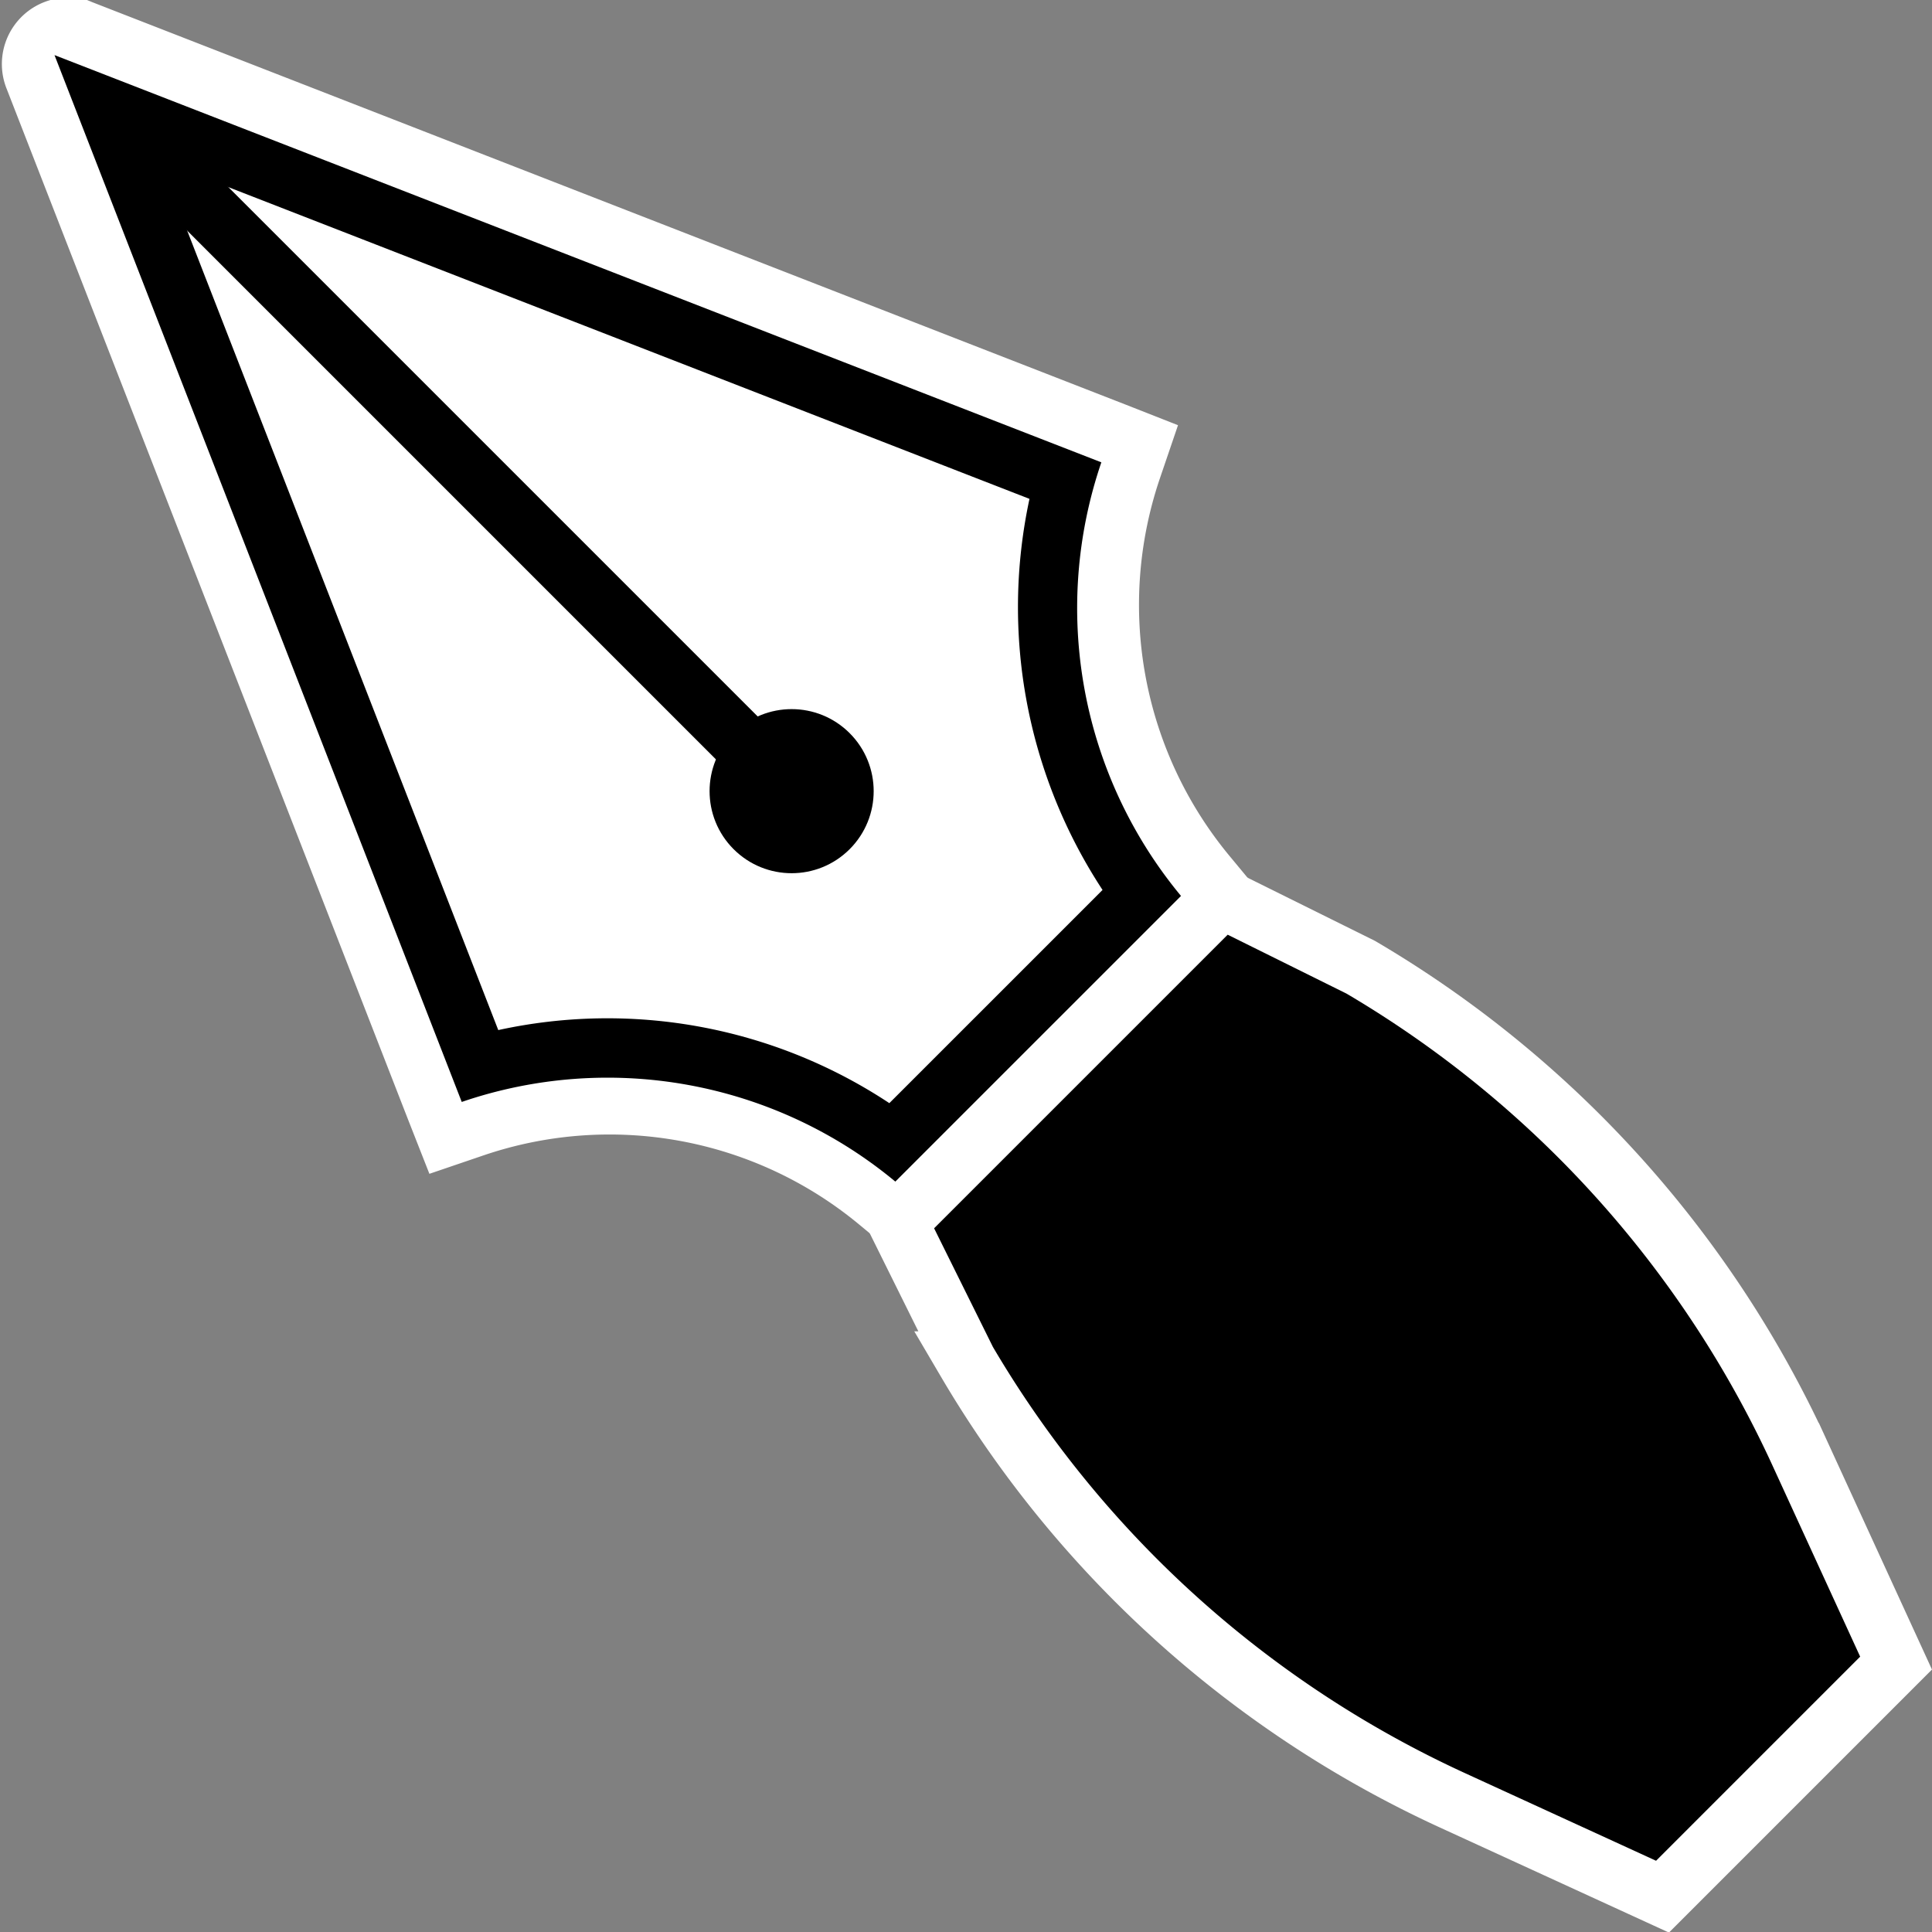 <svg id="pen" xmlns="http://www.w3.org/2000/svg" viewBox="0 0 32.26 32.26"><rect x="0" y="0" width="32.26" height="32.26" fill="#808080" stroke="none"/><title>cursor-pen</title><path d="M266.35,237.09l-1.61-3.51a18.22,18.22,0,0,0-7.33-8.11l-2.32-1.15-5.41,5.41,1.15,2.32a18.22,18.22,0,0,0,8.11,7.33l3.51,1.61Z" transform="translate(-234.69 -209.32)" style="stroke:#fff;stroke-miterlimit:10"/><path d="M249.32,229.43a7,7,0,0,0-6.76-1.24l-0.45.15-6.88-17.68a0.61,0.61,0,0,1,.06-0.57,0.62,0.62,0,0,1,.51-0.27h0.09l0.13,0,17.68,6.88-0.15.45A7.07,7.07,0,0,0,254.8,224l0.29,0.35-5.42,5.42Z" transform="translate(-234.69 -209.32)" style="fill:#fff"/><path d="M235.8,210.32h0L253.08,217a7.53,7.53,0,0,0,1.33,7.24L249.64,229a7.52,7.52,0,0,0-7.24-1.33l-6.71-17.23a0.11,0.11,0,0,1,.11-0.16m0-1a1.11,1.11,0,0,0-1,1.52l6.71,17.23,0.35,0.89,0.91-.31a6.53,6.53,0,0,1,6.27,1.16l0.7,0.58,0.64-.64,4.77-4.77,0.64-.64-0.58-.7a6.57,6.57,0,0,1-1.16-6.27l0.31-.91-0.89-.35-17.23-6.71-0.17-.07H235.8Z" transform="translate(-234.69 -209.32)" style="fill:#fff"/><path d="M249.6,228.38a8,8,0,0,0-6.9-1.28l-6.22-16,16,6.22a8.09,8.09,0,0,0,1.28,6.9Z" transform="translate(-234.69 -209.32)" style="fill:#fff"/><path d="M237.36,212l14.52,5.65a8.6,8.6,0,0,0,1.22,6.53l-3.56,3.56a8.53,8.53,0,0,0-6.53-1.22L237.36,212m-1.76-1.76,6.8,17.48a7.52,7.52,0,0,1,7.24,1.33l4.77-4.77a7.53,7.53,0,0,1-1.33-7.24l-17.48-6.8h0Z" transform="translate(-234.69 -209.32)"/><rect x="241.69" y="208.7" width="1" height="16.32" transform="translate(332.11 -10.38) rotate(135)"/><circle cx="247.91" cy="222.54" r="1.37" transform="translate(-319.44 31.15) rotate(-45)"/></svg>